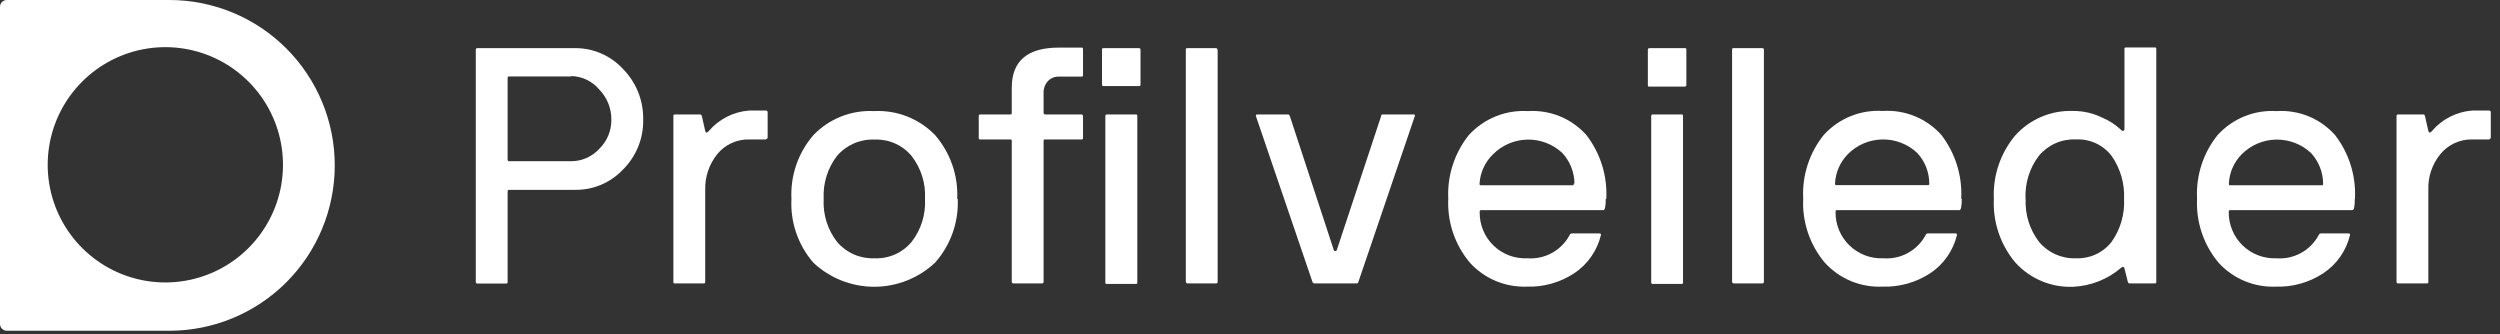 <svg width="187" height="25" viewBox="0 0 187 25" fill="none" xmlns="http://www.w3.org/2000/svg">
<rect x="0" y="0" width="187" height="25" fill="#333333" stroke="none"/>
<path d="M12.67 0H0.5C0.368 0.003 0.242 0.056 0.149 0.149C0.056 0.242 0.003 0.368 0 0.5V24.24C0.003 24.372 0.056 24.497 0.149 24.591C0.242 24.684 0.368 24.737 0.5 24.74H12.67C15.951 24.74 19.097 23.437 21.417 21.117C23.737 18.797 25.04 15.651 25.04 12.37C25.04 9.089 23.737 5.943 21.417 3.623C19.097 1.303 15.951 4.88867e-08 12.67 0ZM13.86 21C12.019 21.317 10.124 21.04 8.451 20.208C6.778 19.376 5.413 18.034 4.553 16.375C3.694 14.716 3.385 12.826 3.671 10.98C3.957 9.133 4.824 7.426 6.145 6.105C7.466 4.784 9.174 3.917 11.02 3.631C12.866 3.345 14.756 3.654 16.415 4.513C18.074 5.373 19.416 6.738 20.248 8.411C21.079 10.084 21.357 11.979 21.04 13.82C20.732 15.612 19.876 17.264 18.59 18.55C17.304 19.836 15.652 20.692 13.86 21Z" fill="white"/>
<path d="M35.59 3.72C35.588 3.704 35.59 3.688 35.596 3.672C35.601 3.657 35.61 3.643 35.622 3.632C35.633 3.62 35.647 3.612 35.662 3.606C35.677 3.601 35.694 3.599 35.71 3.6H43.01C43.684 3.595 44.352 3.731 44.97 4C45.588 4.269 46.144 4.664 46.6 5.16C47.091 5.658 47.478 6.248 47.737 6.897C47.996 7.547 48.123 8.241 48.11 8.94C48.125 9.633 47.999 10.322 47.739 10.965C47.48 11.608 47.092 12.192 46.6 12.68C46.142 13.168 45.586 13.556 44.97 13.817C44.354 14.079 43.689 14.209 43.02 14.2H38.09C38.074 14.199 38.057 14.201 38.042 14.206C38.027 14.212 38.013 14.22 38.002 14.232C37.99 14.243 37.981 14.257 37.976 14.272C37.97 14.288 37.968 14.304 37.97 14.32V21.08C37.97 21.16 37.97 21.21 37.85 21.21H35.71C35.63 21.21 35.59 21.16 35.59 21.08V3.72ZM42.71 5.72H38.09C38.01 5.72 37.97 5.72 37.97 5.85V11.94C37.968 11.956 37.97 11.973 37.976 11.988C37.981 12.003 37.99 12.017 38.002 12.028C38.013 12.04 38.027 12.049 38.042 12.054C38.057 12.06 38.074 12.062 38.09 12.06H42.71C43.106 12.061 43.498 11.98 43.861 11.822C44.225 11.663 44.551 11.431 44.82 11.14C45.114 10.855 45.346 10.513 45.502 10.134C45.659 9.756 45.736 9.35 45.73 8.94C45.735 8.1 45.408 7.291 44.82 6.69C44.56 6.382 44.238 6.133 43.874 5.961C43.51 5.788 43.113 5.696 42.71 5.69" fill="white"/>
<path d="M57.32 10.43H56.05C55.59 10.418 55.134 10.512 54.716 10.704C54.298 10.896 53.93 11.182 53.64 11.54C53.038 12.297 52.722 13.243 52.75 14.21V21.08C52.75 21.16 52.75 21.2 52.62 21.2H50.5C50.41 21.2 50.37 21.2 50.37 21.08V8.68C50.37 8.6 50.37 8.56 50.5 8.56H52.38C52.38 8.56 52.46 8.56 52.5 8.68L52.75 9.8C52.797 9.953 52.887 9.953 53.02 9.8C53.395 9.36 53.853 8.998 54.368 8.736C54.882 8.473 55.444 8.315 56.02 8.27H57.29C57.307 8.269 57.323 8.271 57.339 8.276C57.355 8.281 57.369 8.29 57.382 8.301C57.394 8.313 57.404 8.326 57.41 8.342C57.417 8.357 57.42 8.373 57.42 8.39V10.27C57.42 10.36 57.37 10.4 57.29 10.4" fill="white"/>
<path d="M71.64 14.88C71.714 16.63 71.104 18.341 69.94 19.65C68.707 20.806 67.081 21.45 65.39 21.45C63.7 21.45 62.073 20.806 60.84 19.65C59.697 18.332 59.109 16.622 59.2 14.88C59.113 13.138 59.7 11.43 60.84 10.11C61.423 9.501 62.13 9.025 62.914 8.714C63.697 8.404 64.538 8.266 65.38 8.31C66.224 8.266 67.067 8.403 67.854 8.712C68.64 9.021 69.352 9.494 69.94 10.1C71.087 11.421 71.681 13.132 71.6 14.88H71.64ZM68.19 18.09C68.899 17.175 69.254 16.035 69.19 14.88C69.254 13.724 68.899 12.585 68.19 11.67C67.853 11.264 67.427 10.942 66.944 10.729C66.462 10.516 65.937 10.417 65.41 10.44C64.882 10.418 64.355 10.517 63.87 10.728C63.385 10.94 62.954 11.258 62.61 11.66C61.903 12.579 61.549 13.722 61.61 14.88C61.547 16.035 61.901 17.175 62.61 18.09C62.952 18.494 63.383 18.816 63.868 19.029C64.353 19.242 64.881 19.341 65.41 19.32C65.937 19.343 66.462 19.244 66.944 19.031C67.427 18.817 67.853 18.495 68.19 18.09Z" fill="white"/>
<path d="M81.01 3.72V5.6C81.01 5.69 81.01 5.73 80.88 5.73H79.23C79.072 5.722 78.914 5.748 78.768 5.806C78.621 5.865 78.489 5.955 78.38 6.07C78.269 6.193 78.184 6.337 78.129 6.493C78.074 6.649 78.05 6.815 78.06 6.98V8.42C78.057 8.437 78.058 8.455 78.063 8.472C78.067 8.489 78.076 8.505 78.087 8.518C78.099 8.532 78.113 8.542 78.129 8.549C78.145 8.557 78.162 8.56 78.18 8.56H80.88C80.897 8.559 80.913 8.561 80.929 8.566C80.945 8.572 80.959 8.58 80.971 8.591C80.984 8.603 80.993 8.616 81 8.632C81.007 8.647 81.01 8.663 81.01 8.68V10.3C81.01 10.39 81.01 10.43 80.88 10.43H78.18C78.1 10.43 78.06 10.43 78.06 10.56V21.08C78.061 21.096 78.059 21.113 78.054 21.128C78.049 21.143 78.04 21.157 78.028 21.168C78.017 21.18 78.003 21.189 77.988 21.194C77.972 21.2 77.956 21.202 77.94 21.2H75.81C75.793 21.201 75.777 21.199 75.761 21.194C75.745 21.189 75.731 21.18 75.719 21.169C75.706 21.157 75.697 21.144 75.69 21.128C75.683 21.113 75.68 21.097 75.68 21.08V10.56C75.68 10.48 75.68 10.43 75.56 10.43H73.33C73.25 10.43 73.21 10.43 73.21 10.3V8.68C73.208 8.664 73.21 8.648 73.216 8.632C73.221 8.617 73.23 8.603 73.242 8.592C73.253 8.58 73.267 8.572 73.282 8.566C73.297 8.561 73.314 8.559 73.33 8.56H75.56C75.64 8.56 75.68 8.56 75.68 8.42V6.56C75.68 4.56 76.85 3.56 79.21 3.56H80.88C80.97 3.56 81.01 3.56 81.01 3.68V3.72ZM85.31 3.68V6.31C85.31 6.39 85.31 6.44 85.19 6.44H82.56C82.48 6.44 82.44 6.44 82.43 6.31V3.72C82.43 3.64 82.43 3.6 82.56 3.6H85.19C85.206 3.599 85.222 3.601 85.238 3.606C85.253 3.612 85.267 3.62 85.278 3.632C85.29 3.643 85.299 3.657 85.304 3.672C85.309 3.688 85.311 3.704 85.31 3.72V3.68ZM85.07 8.72V21.12C85.07 21.2 85.07 21.24 84.94 21.24H82.81C82.73 21.24 82.68 21.24 82.68 21.12V8.68C82.68 8.6 82.73 8.56 82.81 8.56H84.94C85.02 8.56 85.07 8.56 85.07 8.68" fill="white"/>
<path d="M91.08 3.72V21.08C91.082 21.096 91.08 21.113 91.074 21.128C91.069 21.143 91.06 21.157 91.049 21.168C91.037 21.18 91.023 21.189 91.008 21.194C90.993 21.2 90.976 21.202 90.96 21.2H88.84C88.823 21.201 88.806 21.199 88.79 21.194C88.773 21.189 88.758 21.18 88.745 21.169C88.732 21.158 88.722 21.145 88.714 21.129C88.706 21.114 88.701 21.097 88.7 21.08V3.72C88.7 3.64 88.7 3.6 88.84 3.6H90.94C90.956 3.599 90.973 3.601 90.988 3.606C91.003 3.612 91.017 3.62 91.028 3.632C91.04 3.643 91.049 3.657 91.054 3.672C91.06 3.688 91.062 3.704 91.06 3.72" fill="white"/>
<path d="M101.49 21.2H98.32C98.285 21.199 98.252 21.187 98.225 21.165C98.198 21.143 98.179 21.114 98.17 21.08L93.94 8.68C93.94 8.6 93.94 8.56 94.09 8.56H96.35C96.35 8.56 96.44 8.56 96.48 8.68L99.76 18.68C99.761 18.695 99.765 18.709 99.772 18.721C99.779 18.734 99.788 18.746 99.799 18.755C99.81 18.764 99.823 18.771 99.837 18.776C99.851 18.78 99.865 18.781 99.88 18.78C99.908 18.779 99.935 18.768 99.957 18.75C99.978 18.732 99.993 18.707 100 18.68L103.31 8.68C103.31 8.6 103.35 8.56 103.43 8.56H105.7C105.81 8.56 105.86 8.56 105.83 8.68L101.61 21.08C101.61 21.16 101.53 21.2 101.48 21.2" fill="white"/>
<path d="M120.11 14.88C120.11 15.44 120.05 15.72 119.93 15.72H110.8C110.72 15.72 110.68 15.72 110.68 15.86C110.672 16.325 110.758 16.786 110.935 17.215C111.111 17.645 111.374 18.034 111.706 18.358C112.039 18.683 112.435 18.935 112.869 19.101C113.303 19.266 113.766 19.341 114.23 19.32C114.872 19.371 115.515 19.233 116.08 18.924C116.644 18.615 117.107 18.148 117.41 17.58C117.421 17.546 117.442 17.516 117.471 17.494C117.499 17.473 117.534 17.461 117.57 17.46H119.63C119.724 17.46 119.764 17.5 119.75 17.58C119.469 18.752 118.754 19.774 117.75 20.44C116.69 21.138 115.438 21.487 114.17 21.44C113.377 21.465 112.587 21.317 111.857 21.006C111.126 20.695 110.472 20.229 109.94 19.64C108.822 18.306 108.247 16.599 108.33 14.86C108.246 13.139 108.794 11.446 109.87 10.1C110.427 9.491 111.113 9.014 111.877 8.704C112.642 8.394 113.467 8.26 114.29 8.31C115.107 8.257 115.924 8.391 116.682 8.701C117.439 9.011 118.115 9.49 118.66 10.1C119.714 11.463 120.243 13.16 120.15 14.88H120.11ZM117.77 13.73C117.762 12.89 117.445 12.082 116.88 11.46C116.173 10.79 115.231 10.424 114.257 10.441C113.283 10.457 112.354 10.856 111.67 11.55C111.077 12.127 110.72 12.904 110.67 13.73C110.67 13.82 110.67 13.86 110.79 13.86H117.6C117.68 13.86 117.72 13.86 117.72 13.73" fill="white"/>
<path d="M126.14 3.72V6.35C126.141 6.368 126.139 6.385 126.133 6.402C126.127 6.418 126.117 6.433 126.105 6.445C126.093 6.458 126.078 6.467 126.061 6.473C126.045 6.479 126.027 6.482 126.01 6.48H123.38C123.3 6.48 123.26 6.48 123.26 6.35V3.72C123.258 3.704 123.26 3.688 123.266 3.672C123.271 3.657 123.28 3.643 123.291 3.632C123.303 3.62 123.317 3.612 123.332 3.606C123.347 3.601 123.364 3.599 123.38 3.6H126.01C126.1 3.6 126.14 3.6 126.14 3.72ZM125.89 8.72V21.12C125.89 21.2 125.89 21.24 125.76 21.24H123.63C123.614 21.242 123.597 21.24 123.582 21.234C123.567 21.229 123.553 21.22 123.541 21.208C123.53 21.197 123.521 21.183 123.516 21.168C123.51 21.152 123.508 21.136 123.51 21.12V8.68C123.508 8.664 123.51 8.648 123.516 8.632C123.521 8.617 123.53 8.603 123.541 8.592C123.553 8.58 123.567 8.572 123.582 8.566C123.597 8.561 123.614 8.559 123.63 8.56H125.76C125.85 8.56 125.89 8.56 125.89 8.68" fill="white"/>
<path d="M131.94 3.72V21.08C131.942 21.096 131.94 21.113 131.934 21.128C131.929 21.143 131.92 21.157 131.908 21.168C131.897 21.18 131.883 21.189 131.868 21.194C131.852 21.2 131.836 21.202 131.82 21.2H129.7C129.683 21.201 129.666 21.199 129.65 21.194C129.633 21.189 129.618 21.18 129.605 21.169C129.592 21.158 129.581 21.145 129.574 21.129C129.566 21.114 129.561 21.097 129.56 21.08V3.72C129.56 3.64 129.56 3.6 129.7 3.6H131.82C131.836 3.599 131.852 3.601 131.868 3.606C131.883 3.612 131.897 3.62 131.908 3.632C131.92 3.643 131.929 3.657 131.934 3.672C131.94 3.688 131.942 3.704 131.94 3.72Z" fill="white"/>
<path d="M146.74 14.88C146.74 15.44 146.68 15.72 146.56 15.72H137.42C137.34 15.72 137.3 15.72 137.3 15.86C137.294 16.324 137.383 16.785 137.561 17.214C137.739 17.643 138.003 18.032 138.336 18.355C138.669 18.679 139.065 18.931 139.499 19.097C139.932 19.263 140.396 19.339 140.86 19.32C141.502 19.37 142.144 19.233 142.709 18.924C143.274 18.615 143.736 18.148 144.04 17.58C144.049 17.545 144.07 17.514 144.099 17.492C144.128 17.47 144.163 17.459 144.2 17.46H146.25C146.34 17.46 146.38 17.46 146.38 17.58C146.098 18.752 145.384 19.773 144.38 20.44C143.315 21.136 142.061 21.485 140.79 21.44C139.982 21.474 139.178 21.329 138.432 21.017C137.687 20.704 137.021 20.23 136.48 19.63C135.364 18.294 134.793 16.588 134.88 14.85C134.789 13.128 135.338 11.433 136.42 10.09C136.973 9.48 137.657 9.002 138.421 8.692C139.184 8.382 140.007 8.248 140.83 8.3C141.648 8.247 142.467 8.381 143.226 8.691C143.985 9.001 144.663 9.479 145.21 10.09C146.26 11.455 146.788 13.15 146.7 14.87L146.74 14.88ZM144.31 13.72C144.306 12.879 143.989 12.069 143.42 11.45C142.713 10.78 141.771 10.414 140.796 10.43C139.822 10.447 138.893 10.845 138.21 11.54C137.639 12.127 137.301 12.902 137.26 13.72C137.26 13.81 137.26 13.85 137.38 13.85H144.19C144.27 13.85 144.31 13.85 144.31 13.72Z" fill="white"/>
<path d="M161.16 21.2H159.28C159.28 21.2 159.19 21.2 159.16 21.08L158.91 20.08C158.86 19.94 158.78 19.92 158.66 20.03C157.661 20.886 156.405 21.386 155.09 21.45C154.278 21.486 153.468 21.343 152.718 21.03C151.968 20.717 151.296 20.242 150.75 19.64C149.633 18.312 149.058 16.613 149.14 14.88C149.057 13.147 149.633 11.447 150.75 10.12C151.295 9.518 151.965 9.044 152.713 8.729C153.461 8.415 154.269 8.268 155.08 8.3C155.84 8.297 156.59 8.472 157.27 8.81C157.785 9.027 158.256 9.335 158.66 9.72C158.73 9.79 158.78 9.81 158.83 9.78C158.853 9.772 158.873 9.757 158.887 9.737C158.902 9.718 158.91 9.694 158.91 9.67V3.67C158.91 3.59 158.91 3.55 159.04 3.55H161.16C161.25 3.55 161.29 3.55 161.29 3.67V21.08C161.29 21.16 161.29 21.2 161.16 21.2ZM151.52 14.88C151.461 16.035 151.816 17.173 152.52 18.09C152.854 18.492 153.275 18.812 153.752 19.025C154.229 19.238 154.748 19.339 155.27 19.32C155.78 19.343 156.288 19.245 156.753 19.033C157.217 18.821 157.624 18.501 157.94 18.1C158.607 17.163 158.938 16.028 158.88 14.88C158.934 13.729 158.603 12.592 157.94 11.65C157.627 11.246 157.22 10.923 156.755 10.711C156.29 10.498 155.781 10.402 155.27 10.43C154.747 10.407 154.226 10.505 153.747 10.717C153.269 10.928 152.845 11.248 152.51 11.65C151.807 12.575 151.453 13.719 151.51 14.88" fill="white"/>
<path d="M176.14 14.88C176.14 15.44 176.08 15.72 175.96 15.72H166.83C166.75 15.72 166.71 15.72 166.71 15.86C166.704 16.324 166.793 16.784 166.971 17.212C167.148 17.64 167.411 18.028 167.743 18.352C168.075 18.675 168.469 18.928 168.902 19.095C169.335 19.261 169.797 19.338 170.26 19.32C170.902 19.372 171.545 19.235 172.111 18.926C172.676 18.617 173.138 18.149 173.44 17.58C173.451 17.546 173.472 17.516 173.501 17.494C173.529 17.473 173.564 17.461 173.6 17.46H175.66C175.754 17.46 175.794 17.5 175.78 17.58C175.502 18.753 174.787 19.777 173.78 20.44C172.72 21.138 171.469 21.487 170.2 21.44C169.402 21.469 168.607 21.322 167.871 21.012C167.135 20.701 166.476 20.233 165.94 19.64C164.825 18.305 164.254 16.598 164.34 14.86C164.25 13.138 164.798 11.443 165.88 10.1C166.434 9.49 167.118 9.012 167.881 8.702C168.645 8.393 169.468 8.258 170.29 8.31C171.107 8.257 171.925 8.391 172.682 8.701C173.439 9.011 174.115 9.49 174.66 10.1C175.714 11.463 176.243 13.16 176.15 14.88H176.14ZM173.77 13.73C173.762 12.89 173.445 12.082 172.88 11.46C172.173 10.79 171.231 10.424 170.257 10.441C169.283 10.457 168.354 10.856 167.67 11.55C167.095 12.134 166.757 12.911 166.72 13.73C166.72 13.82 166.72 13.86 166.84 13.86H173.65C173.73 13.86 173.77 13.86 173.77 13.73Z" fill="white"/>
<path d="M186.24 10.43H184.94C184.48 10.418 184.023 10.512 183.605 10.704C183.187 10.896 182.819 11.182 182.53 11.54C181.919 12.293 181.603 13.242 181.64 14.21V21.08C181.64 21.16 181.64 21.2 181.51 21.2H179.38C179.364 21.201 179.347 21.2 179.332 21.194C179.317 21.189 179.303 21.18 179.291 21.168C179.28 21.157 179.271 21.143 179.266 21.128C179.26 21.112 179.258 21.096 179.26 21.08V8.68C179.258 8.664 179.26 8.648 179.266 8.632C179.271 8.617 179.28 8.603 179.291 8.592C179.303 8.58 179.317 8.571 179.332 8.566C179.347 8.56 179.364 8.558 179.38 8.56H181.26C181.31 8.56 181.35 8.56 181.39 8.68L181.64 9.8C181.693 9.953 181.783 9.953 181.91 9.8C182.285 9.36 182.742 8.998 183.257 8.736C183.772 8.473 184.334 8.315 184.91 8.27H186.18C186.196 8.269 186.213 8.271 186.229 8.276C186.245 8.281 186.259 8.29 186.271 8.301C186.283 8.313 186.293 8.326 186.3 8.342C186.306 8.357 186.31 8.373 186.31 8.39V10.27C186.31 10.36 186.26 10.4 186.18 10.4" fill="white"/>
</svg>
